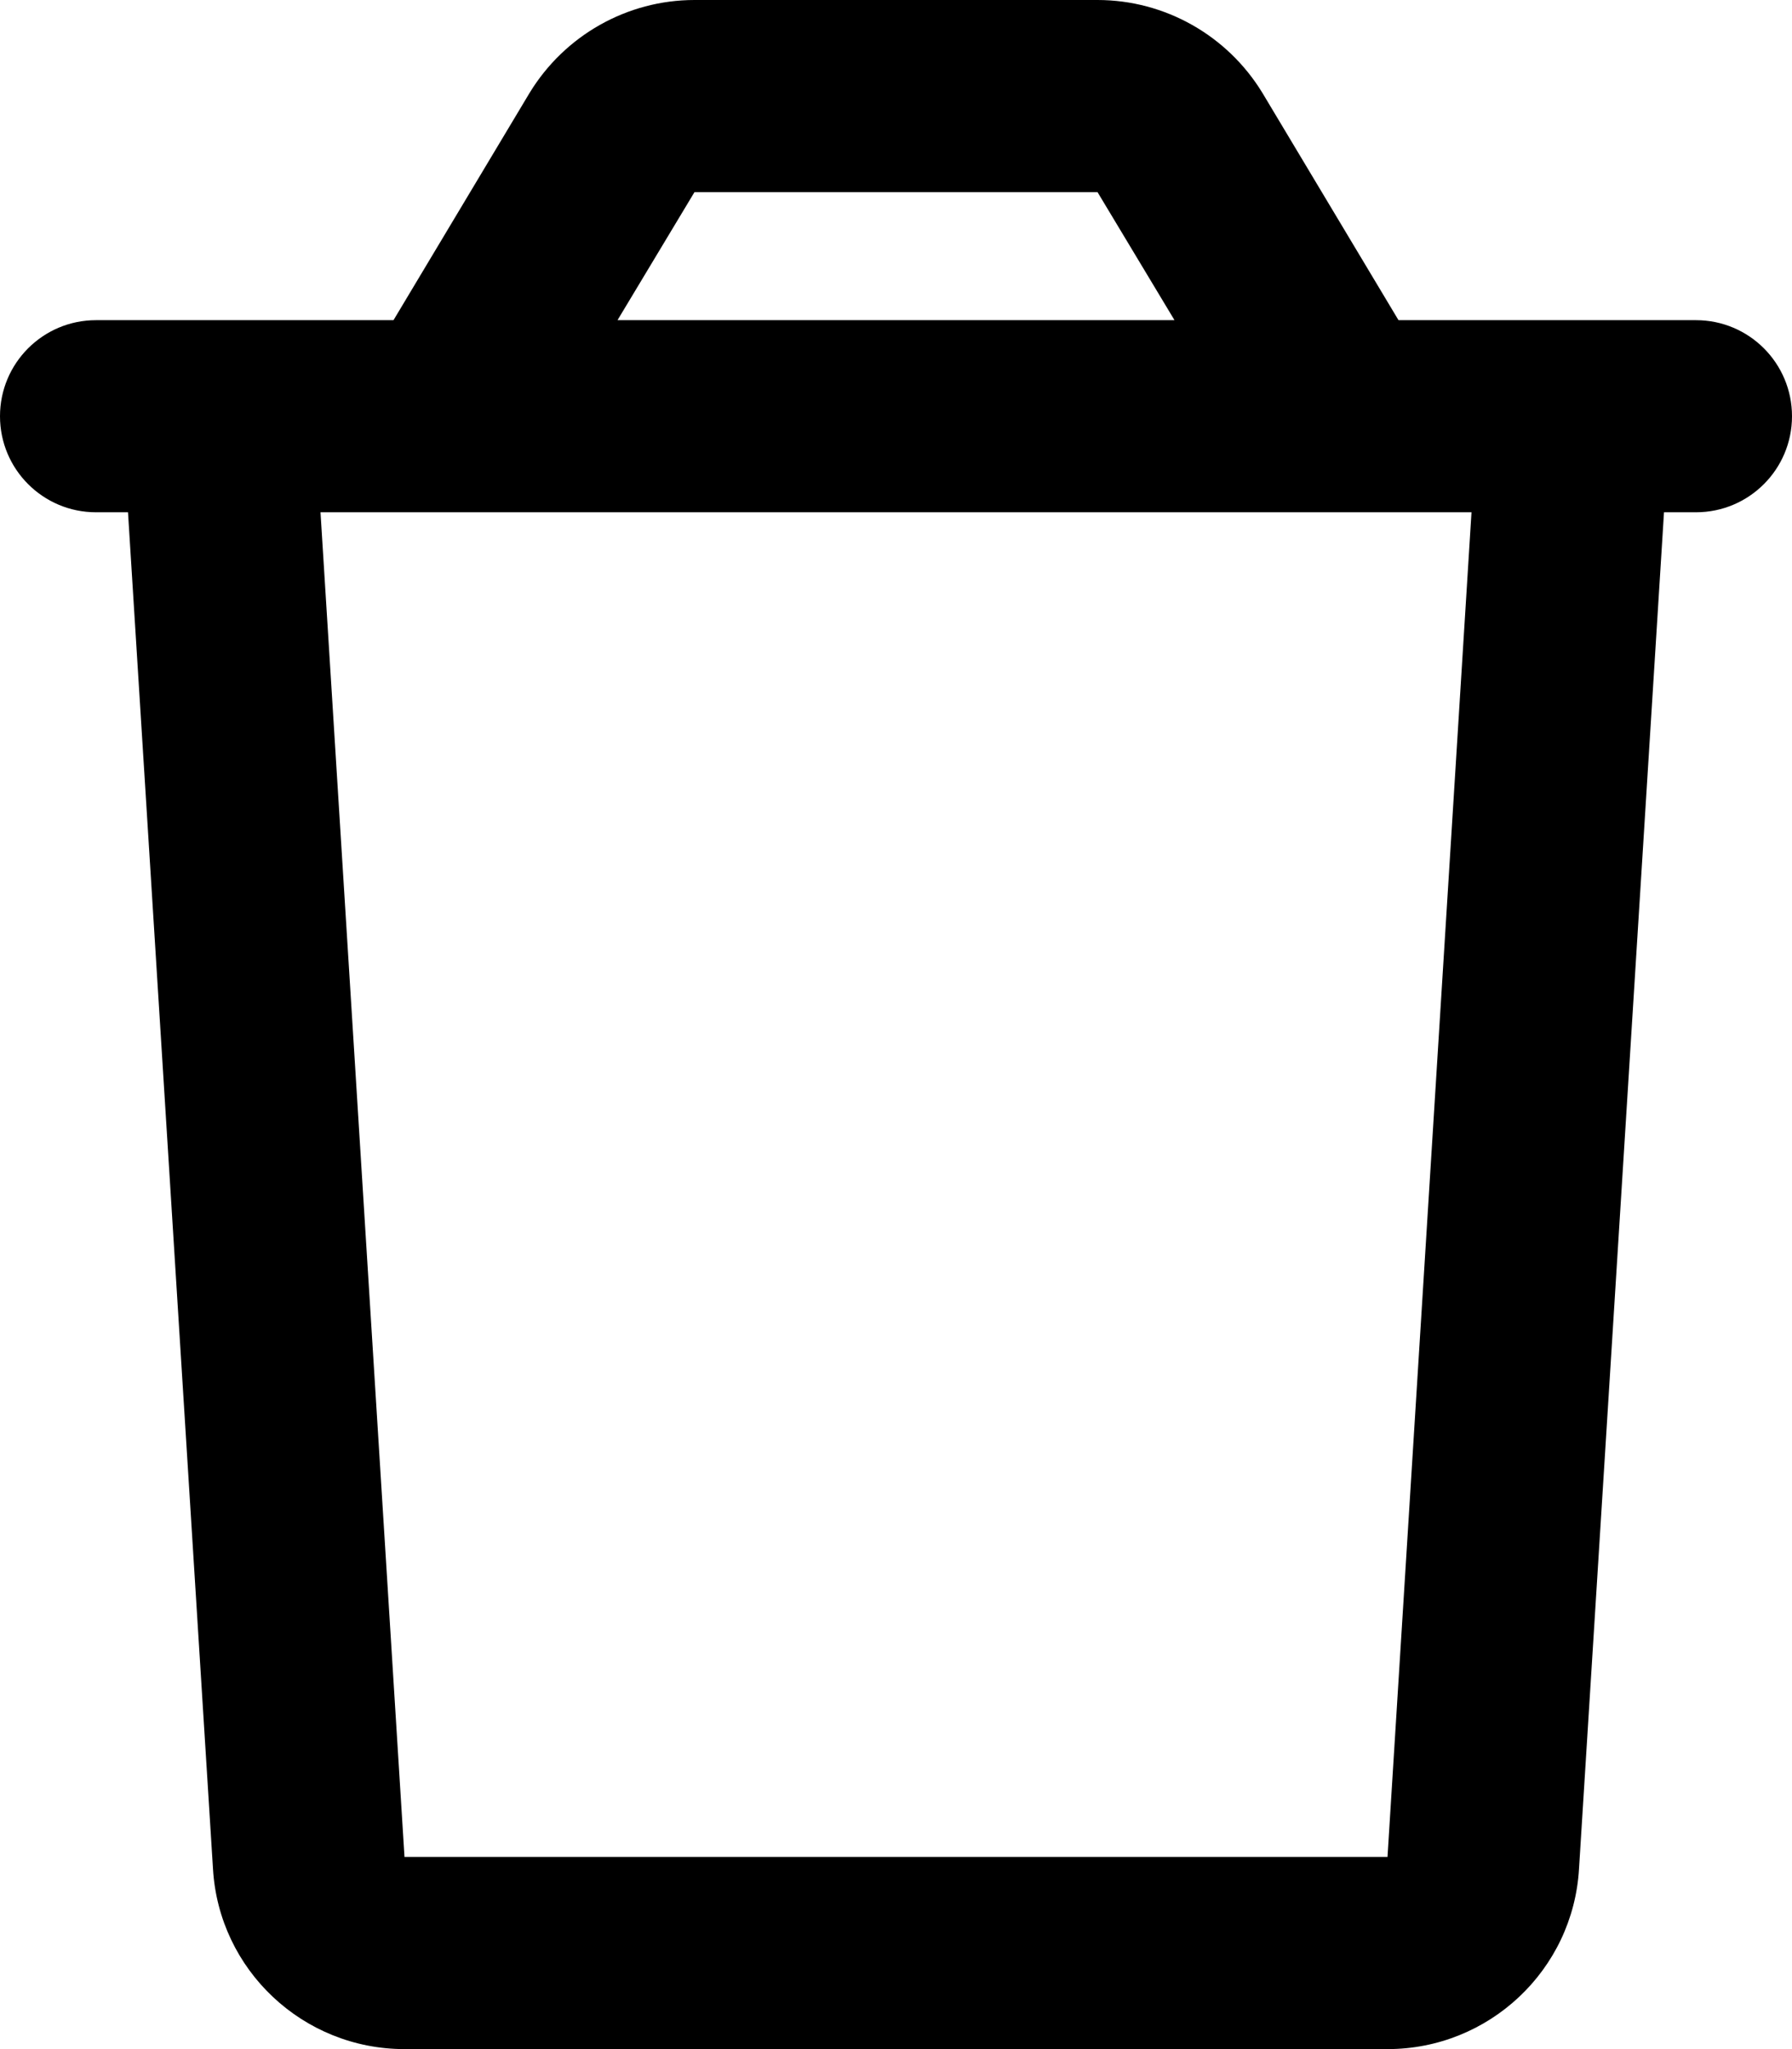 <svg xmlns="http://www.w3.org/2000/svg"
     viewBox="0 0 448 512"><!-- Font Awesome Pro 6.0.0-alpha2 by @fontawesome - https://fontawesome.com License - https://fontawesome.com/license (Commercial License) -->
    <path d="M424 80H349.625L315.625 23.25C306.875 8.875 291.25 0 274.375 0H173.625C156.75 0 141.125 8.875 132.375 23.25L98.375 80H24C10.745 80 0 90.745 0 104V104C0 117.255 10.745 128 24 128H32L53.25 467C54.75 492.25 75.75 512 101.125 512H346.875C372.25 512 393.25 492.25 394.75 467L416 128H424C437.255 128 448 117.255 448 104V104C448 90.745 437.255 80 424 80ZM173.625 48H274.375L293.625 80H154.375L173.625 48ZM346.875 464H101.125L80.125 128H367.875L346.875 464Z"/>
</svg>